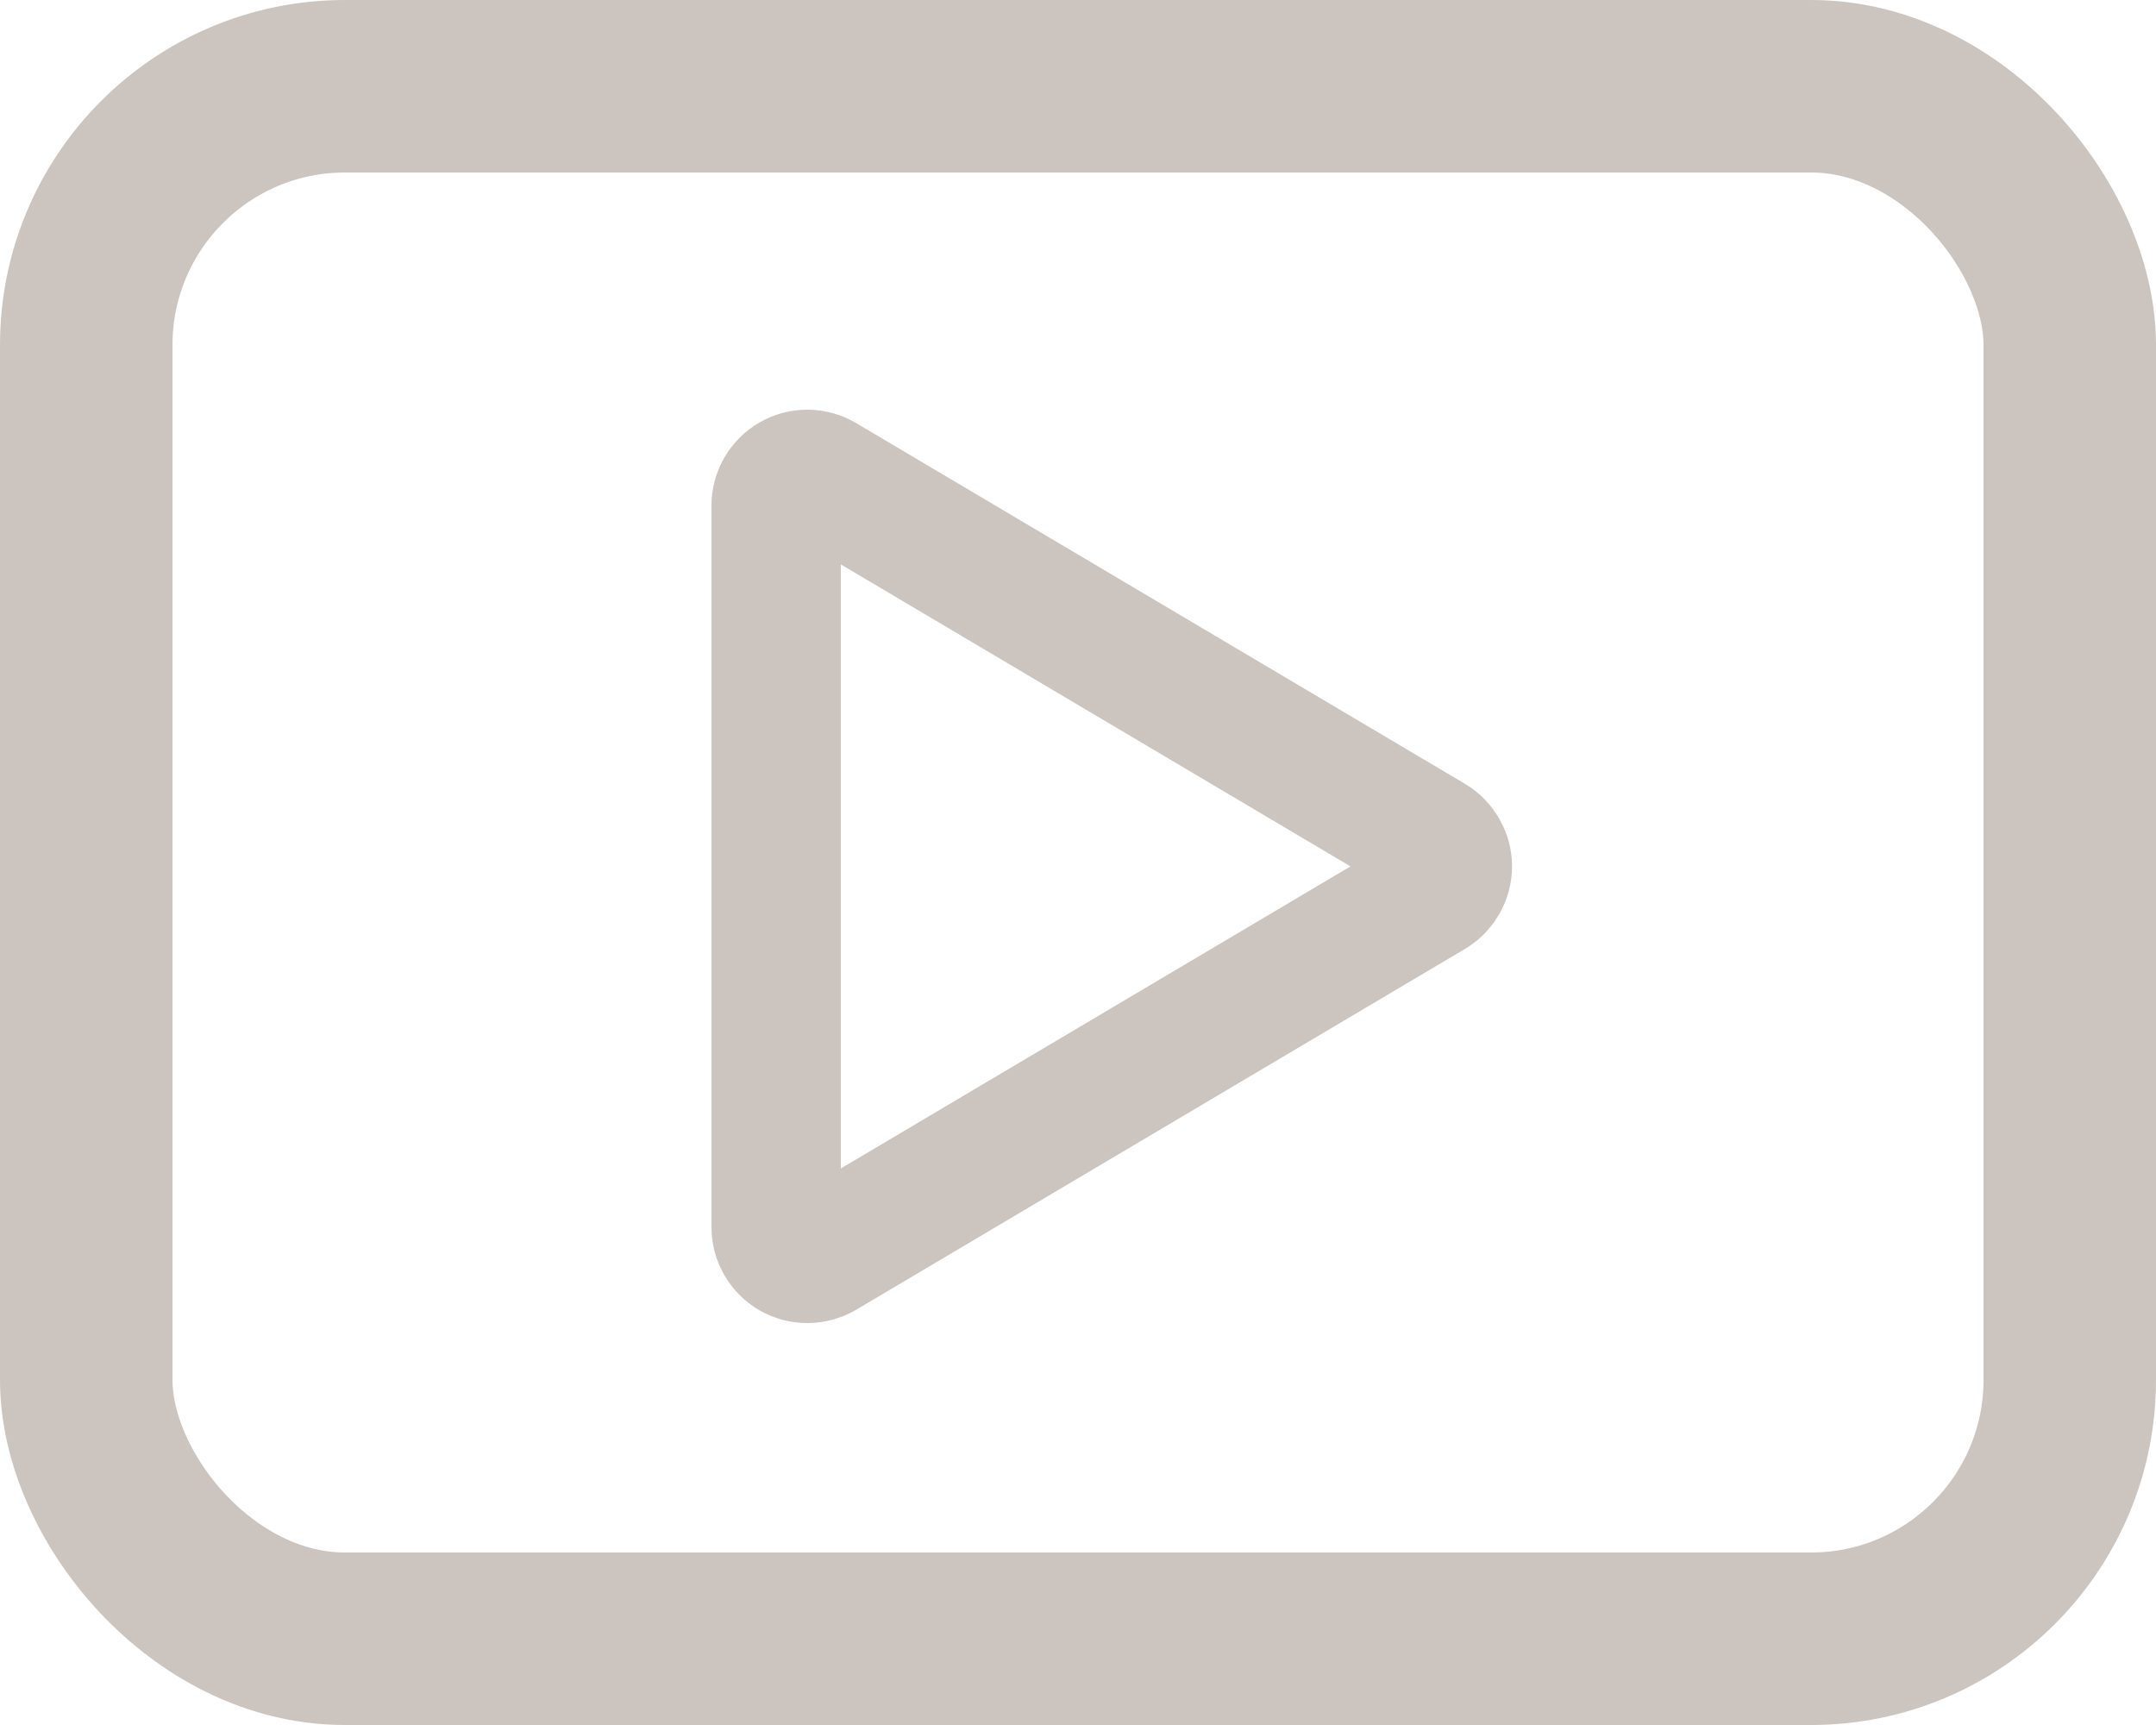 <svg width="25" height="20" viewBox="0 0 25 20" fill="none" xmlns="http://www.w3.org/2000/svg">
<g clip-path="url(#clip0_6002_2568)">
<rect x="1" y="1" width="23" height="18" rx="3" stroke="#CCC4BE" stroke-width="2"/>
<path d="M9.546 5.551C9.491 5.518 9.428 5.501 9.364 5.5C9.301 5.499 9.238 5.516 9.183 5.547C9.127 5.579 9.081 5.625 9.049 5.68C9.017 5.735 9 5.798 9 5.861V14.229C9 14.293 9.017 14.355 9.049 14.41C9.081 14.465 9.127 14.511 9.183 14.543C9.238 14.574 9.301 14.591 9.364 14.59C9.428 14.589 9.491 14.572 9.546 14.54L16.606 10.356C16.66 10.324 16.704 10.278 16.735 10.224C16.766 10.169 16.783 10.108 16.783 10.045C16.783 9.982 16.766 9.921 16.735 9.866C16.704 9.812 16.66 9.766 16.606 9.734L9.546 5.551Z" stroke="#CCC4BE" stroke-width="1.5" stroke-linecap="round" stroke-linejoin="round"/>
</g>
<defs>
<clipPath id="clip0_6002_2568">
<rect width="25" height="20" fill="white"/>
</clipPath>
</defs>
</svg>
